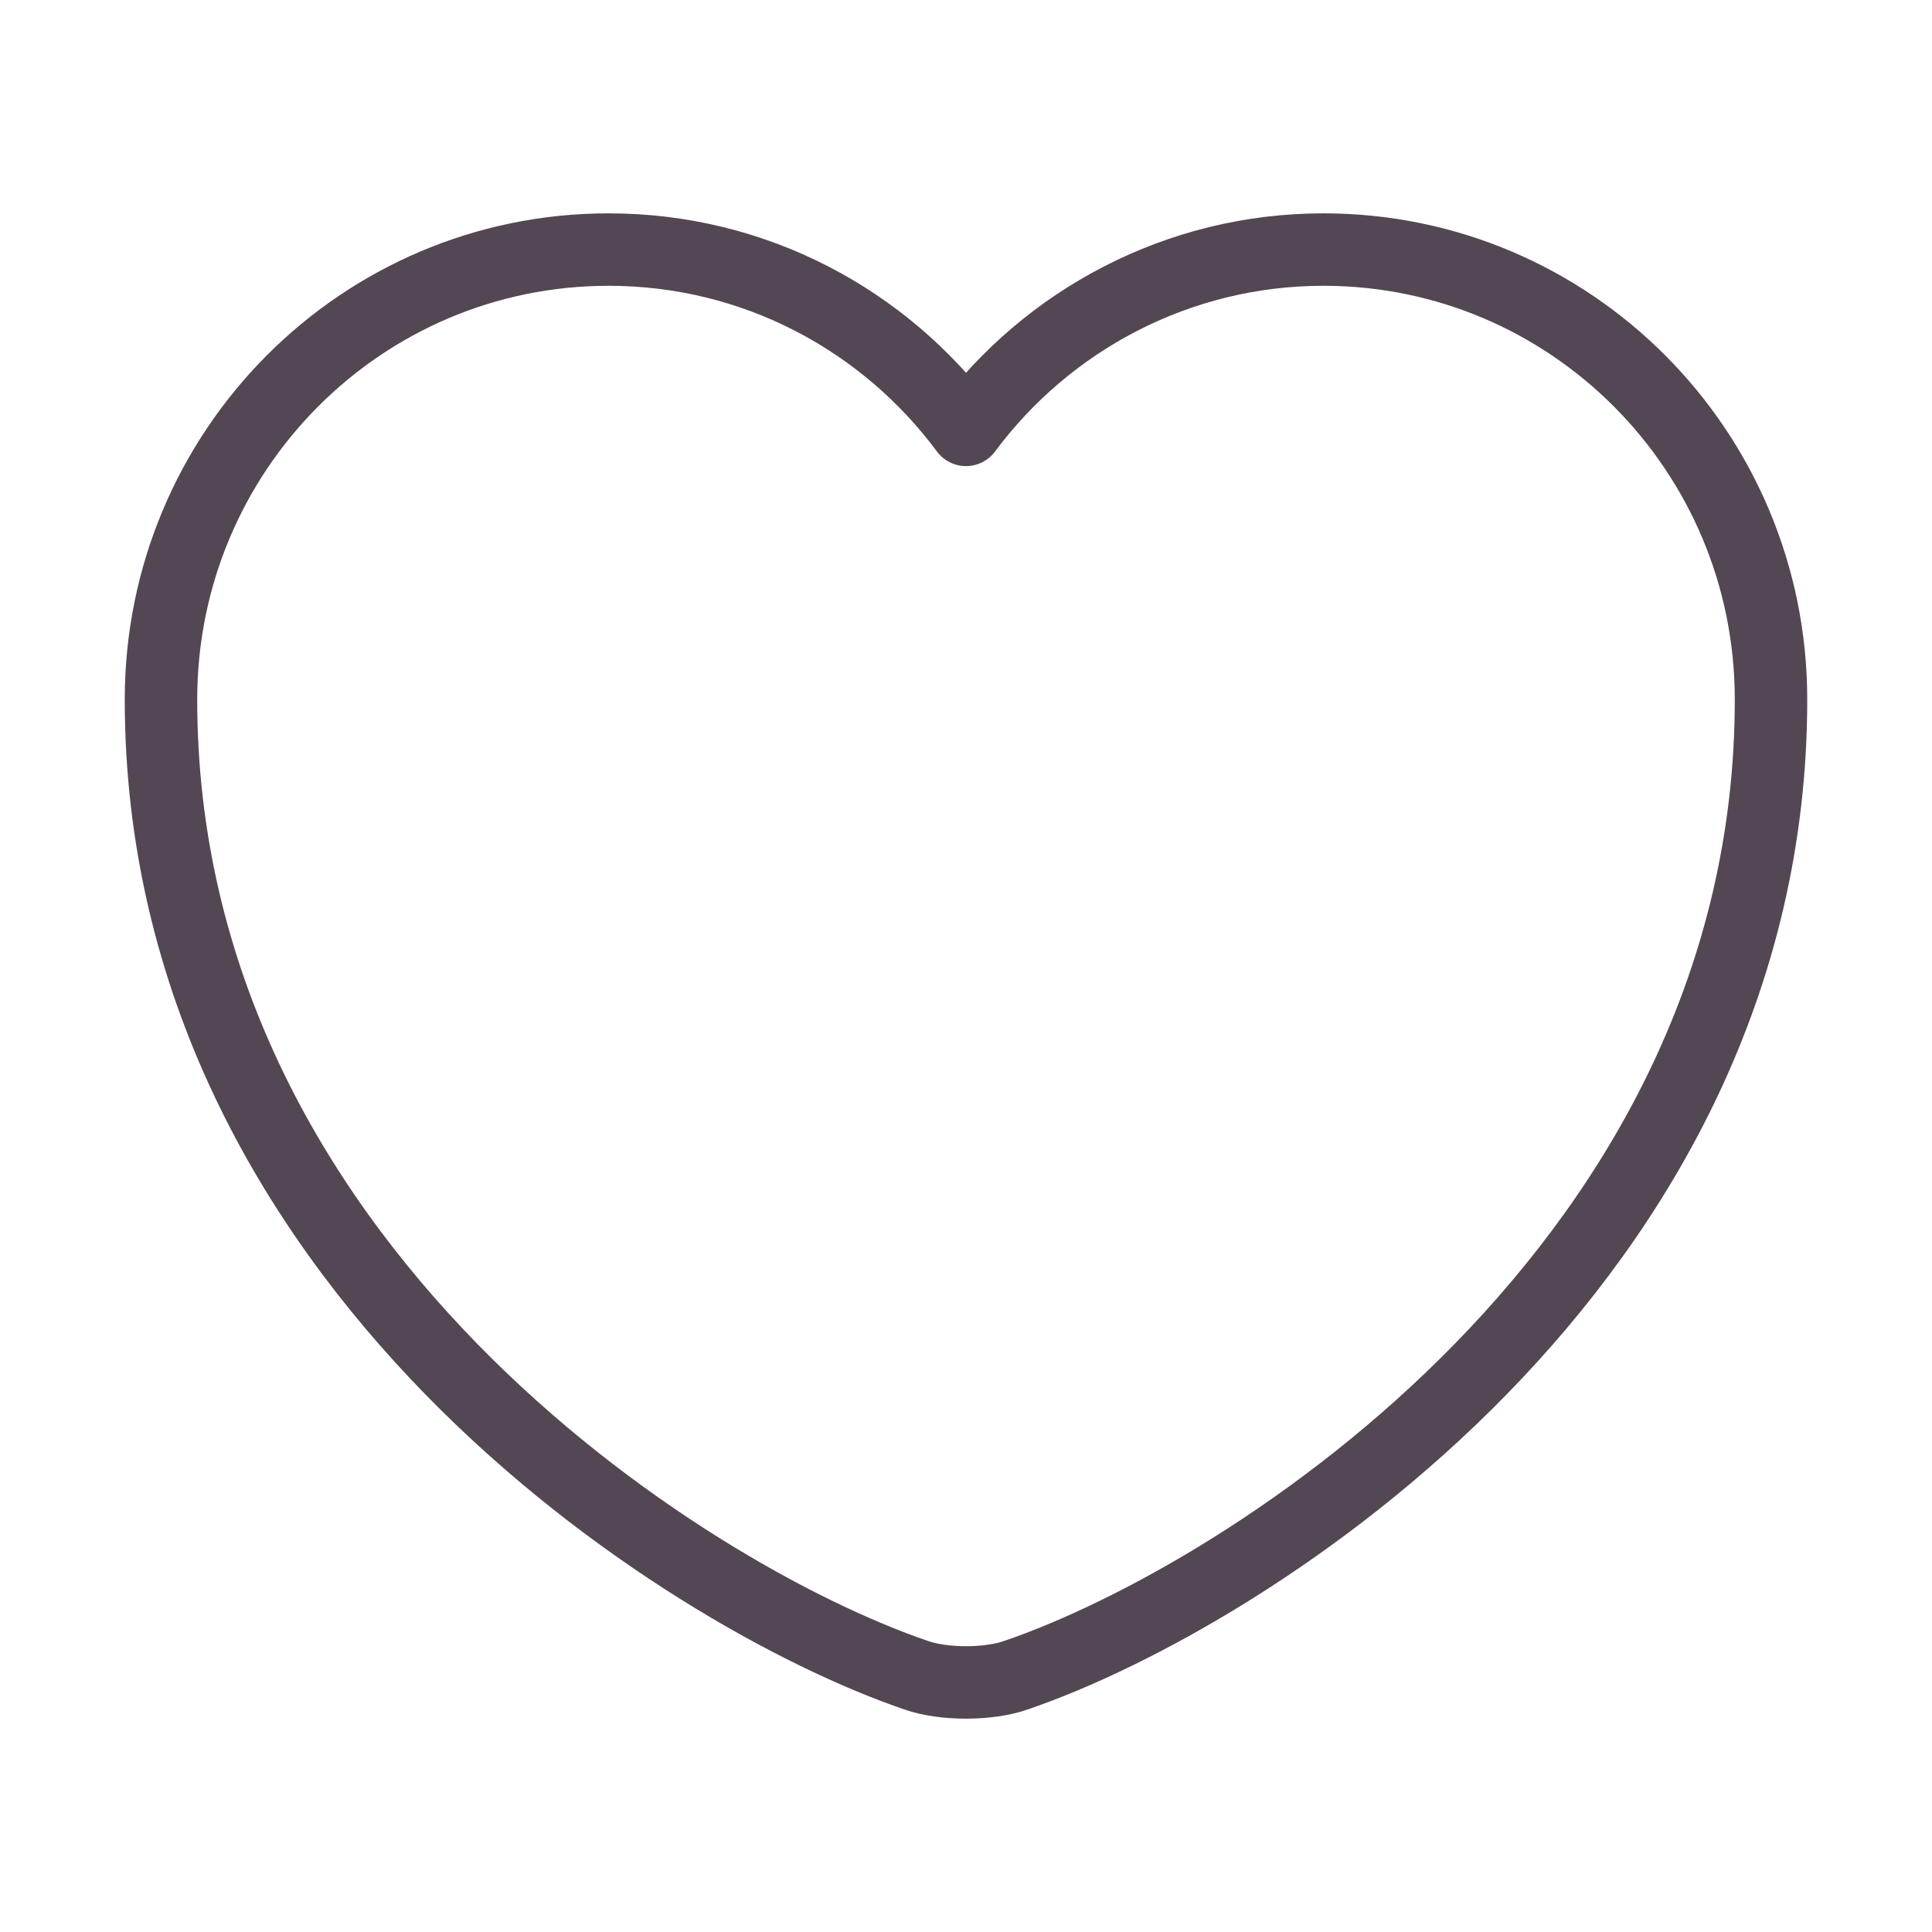 <svg width="40" height="40" viewBox="0 0 40 40" fill="none" xmlns="http://www.w3.org/2000/svg">
<path d="M21.034 34.683C20.467 34.883 19.534 34.883 18.967 34.683C14.133 33.033 3.333 26.15 3.333 14.483C3.333 9.333 7.484 5.167 12.6 5.167C15.633 5.167 18.317 6.633 20 8.9C21.683 6.633 24.384 5.167 27.4 5.167C32.517 5.167 36.667 9.333 36.667 14.483C36.667 26.15 25.867 33.033 21.034 34.683Z" stroke="#524753" stroke-width="1.5" stroke-linecap="round" stroke-linejoin="round"/>
</svg>
